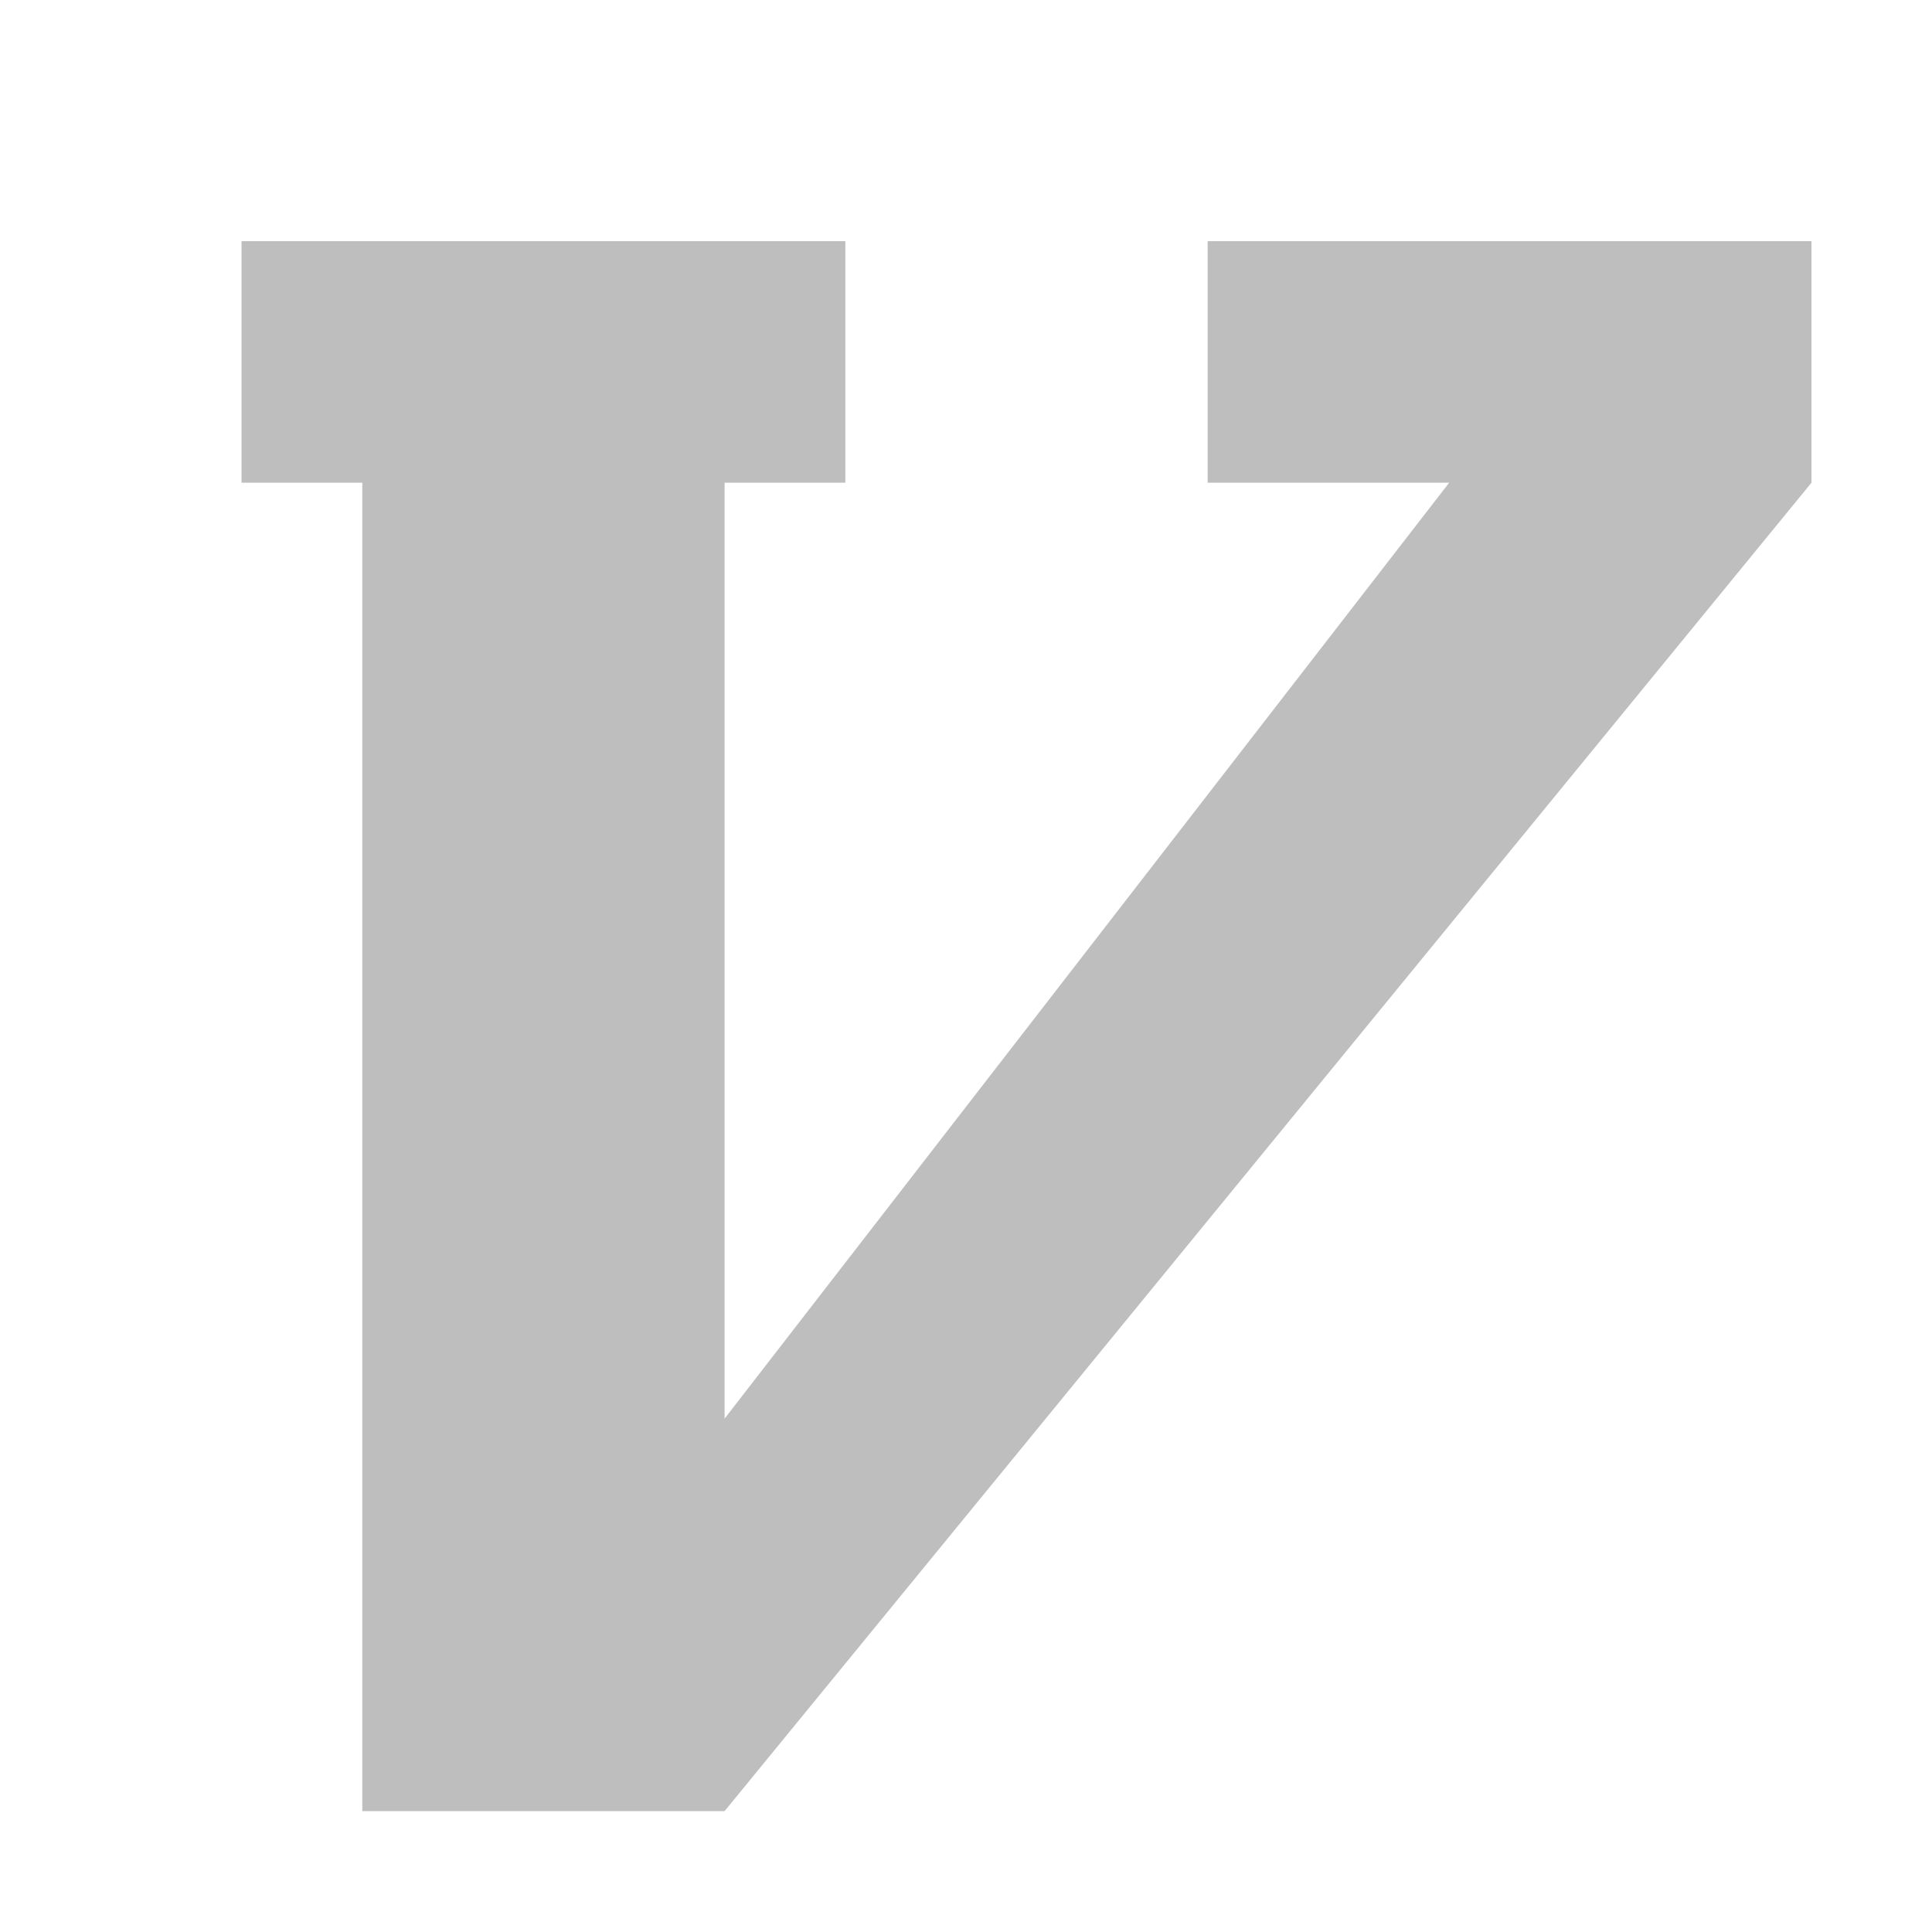 <svg xmlns="http://www.w3.org/2000/svg" xmlns:svg="http://www.w3.org/2000/svg" id="svg7384" width="15.998" height="15.998" version="1.1"><title id="title9167">Gnome Symbolic Icon Theme</title><g id="layer9" transform="translate(-283,-235.003)" style="display:inline"><path id="rect17892" d="m 285,237 0,2 1,0 0,11 3,0 9,-11 0,-2 -5,0 0,2 2,0 -6,7.75 0,-7.75 1,0 0,-2 z" style="color:#000;fill:#bebebe;fill-opacity:1;fill-rule:nonzero;stroke:none;stroke-width:2;marker:none;visibility:visible;display:inline;overflow:visible;enable-background:accumulate"/></g></svg>